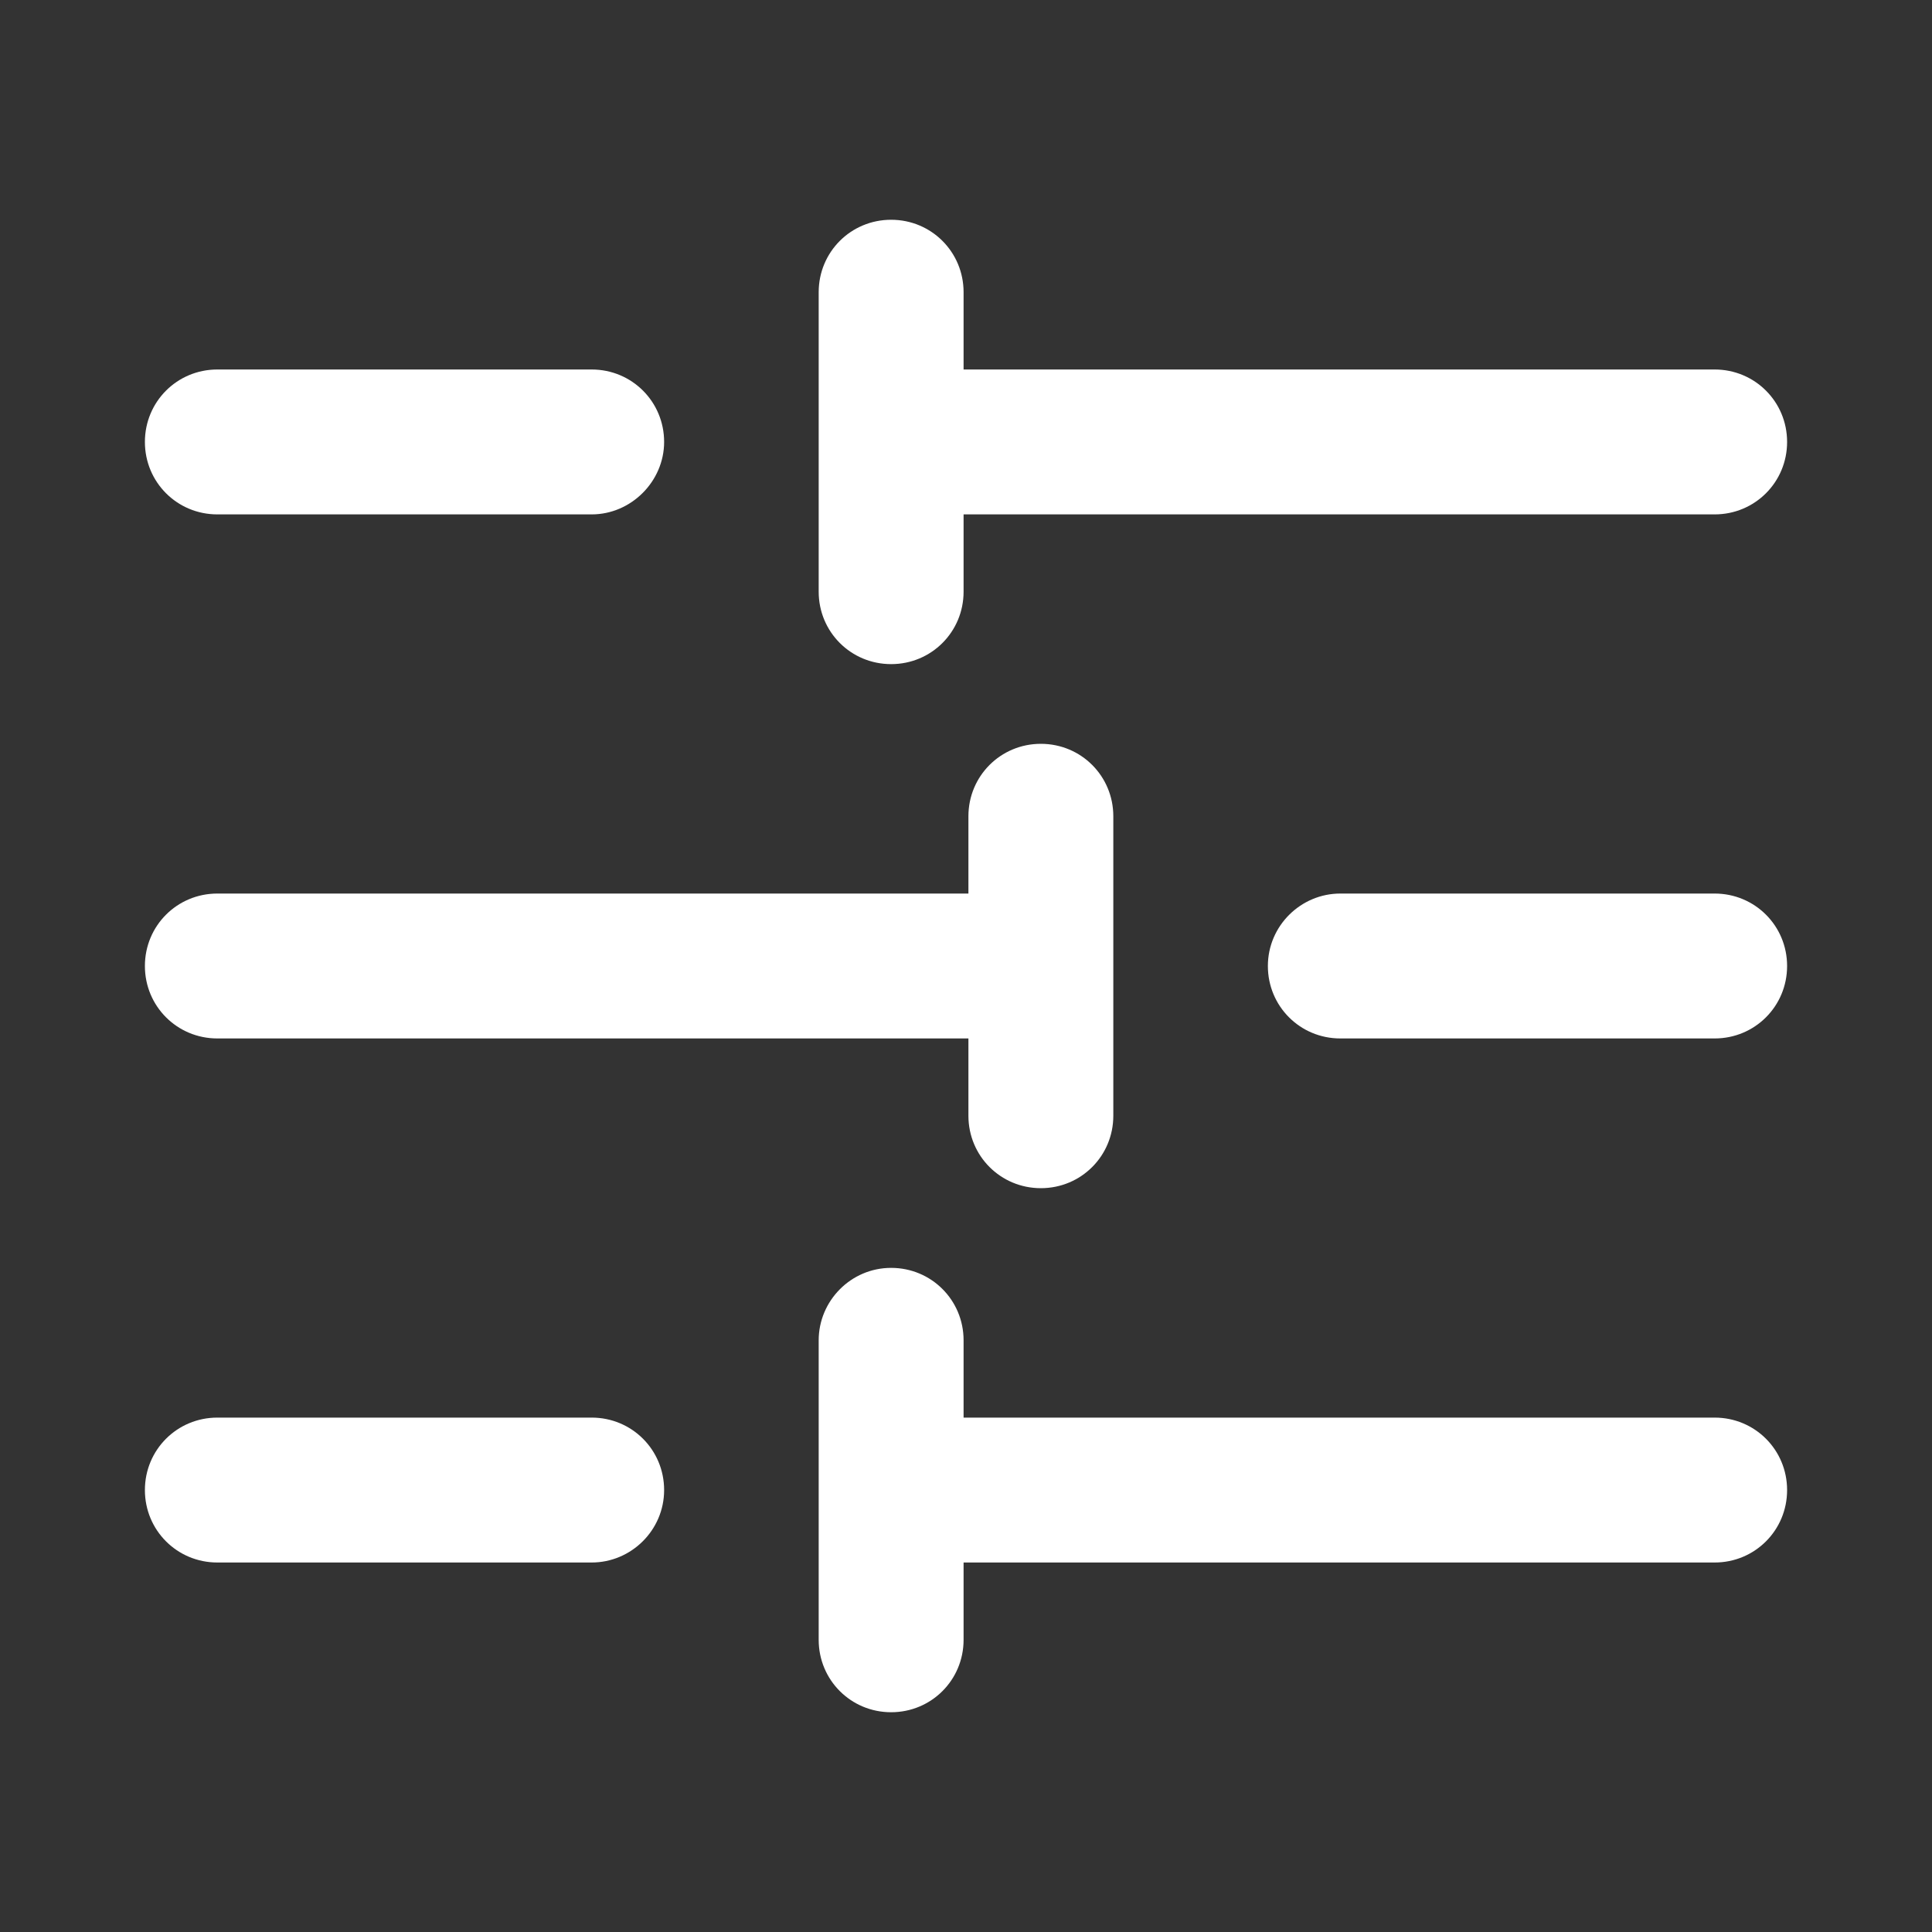 <svg width="24" height="24" viewBox="0 0 24 24" fill="none" xmlns="http://www.w3.org/2000/svg">
<rect x="0" y="0" width="24" height="24" fill="#333333" stroke="none"/>
<path d="M8.25 5.49C8.25 4.99 7.85 4.59 7.35 4.59L2.7 4.59C2.2 4.59 1.8 4.99 1.8 5.49C1.8 5.99 2.2 6.39 2.7 6.39L7.35 6.39C7.84 6.39 8.25 5.98 8.25 5.49Z" fill="white"/>
<path d="M15.75 12C15.75 12.5 16.15 12.9 16.65 12.9L21.3 12.9C21.8 12.9 22.2 12.5 22.2 12C22.2 11.5 21.8 11.1 21.3 11.1L16.65 11.1C16.16 11.1 15.75 11.5 15.75 12Z" fill="white"/>
<path d="M8.25 18.51C8.25 18.01 7.85 17.61 7.35 17.61L2.7 17.61C2.2 17.61 1.8 18.01 1.8 18.51C1.8 19.01 2.2 19.41 2.7 19.41L7.35 19.41C7.84 19.41 8.25 19.01 8.25 18.51Z" fill="white"/>
<path d="M10.17 16.65L10.17 20.37C10.17 20.87 10.57 21.27 11.07 21.27C11.57 21.27 11.97 20.87 11.97 20.37L11.97 19.41L21.3 19.41C21.8 19.41 22.2 19.01 22.2 18.51C22.2 18.01 21.8 17.61 21.3 17.61L11.97 17.61L11.97 16.65C11.97 16.15 11.57 15.75 11.07 15.75C10.57 15.75 10.17 16.16 10.17 16.65Z" fill="white"/>
<path d="M10.17 3.63L10.17 7.35C10.17 7.85 10.57 8.25 11.07 8.25C11.57 8.25 11.97 7.85 11.97 7.35L11.97 6.39L21.3 6.39C21.8 6.39 22.2 5.99 22.2 5.49C22.2 4.99 21.8 4.59 21.3 4.59L11.97 4.59L11.97 3.63C11.97 3.13 11.57 2.73 11.07 2.73C10.57 2.73 10.17 3.13 10.17 3.63Z" fill="white"/>
<path d="M12.03 10.14L12.03 11.1L2.7 11.1C2.2 11.1 1.8 11.5 1.8 12C1.8 12.5 2.2 12.9 2.7 12.9L12.03 12.9L12.03 13.86C12.03 14.36 12.43 14.76 12.93 14.76C13.43 14.76 13.83 14.36 13.83 13.86L13.83 10.14C13.83 9.64 13.43 9.24 12.93 9.24C12.43 9.24 12.03 9.64 12.03 10.14Z" fill="white"/>
</svg>
